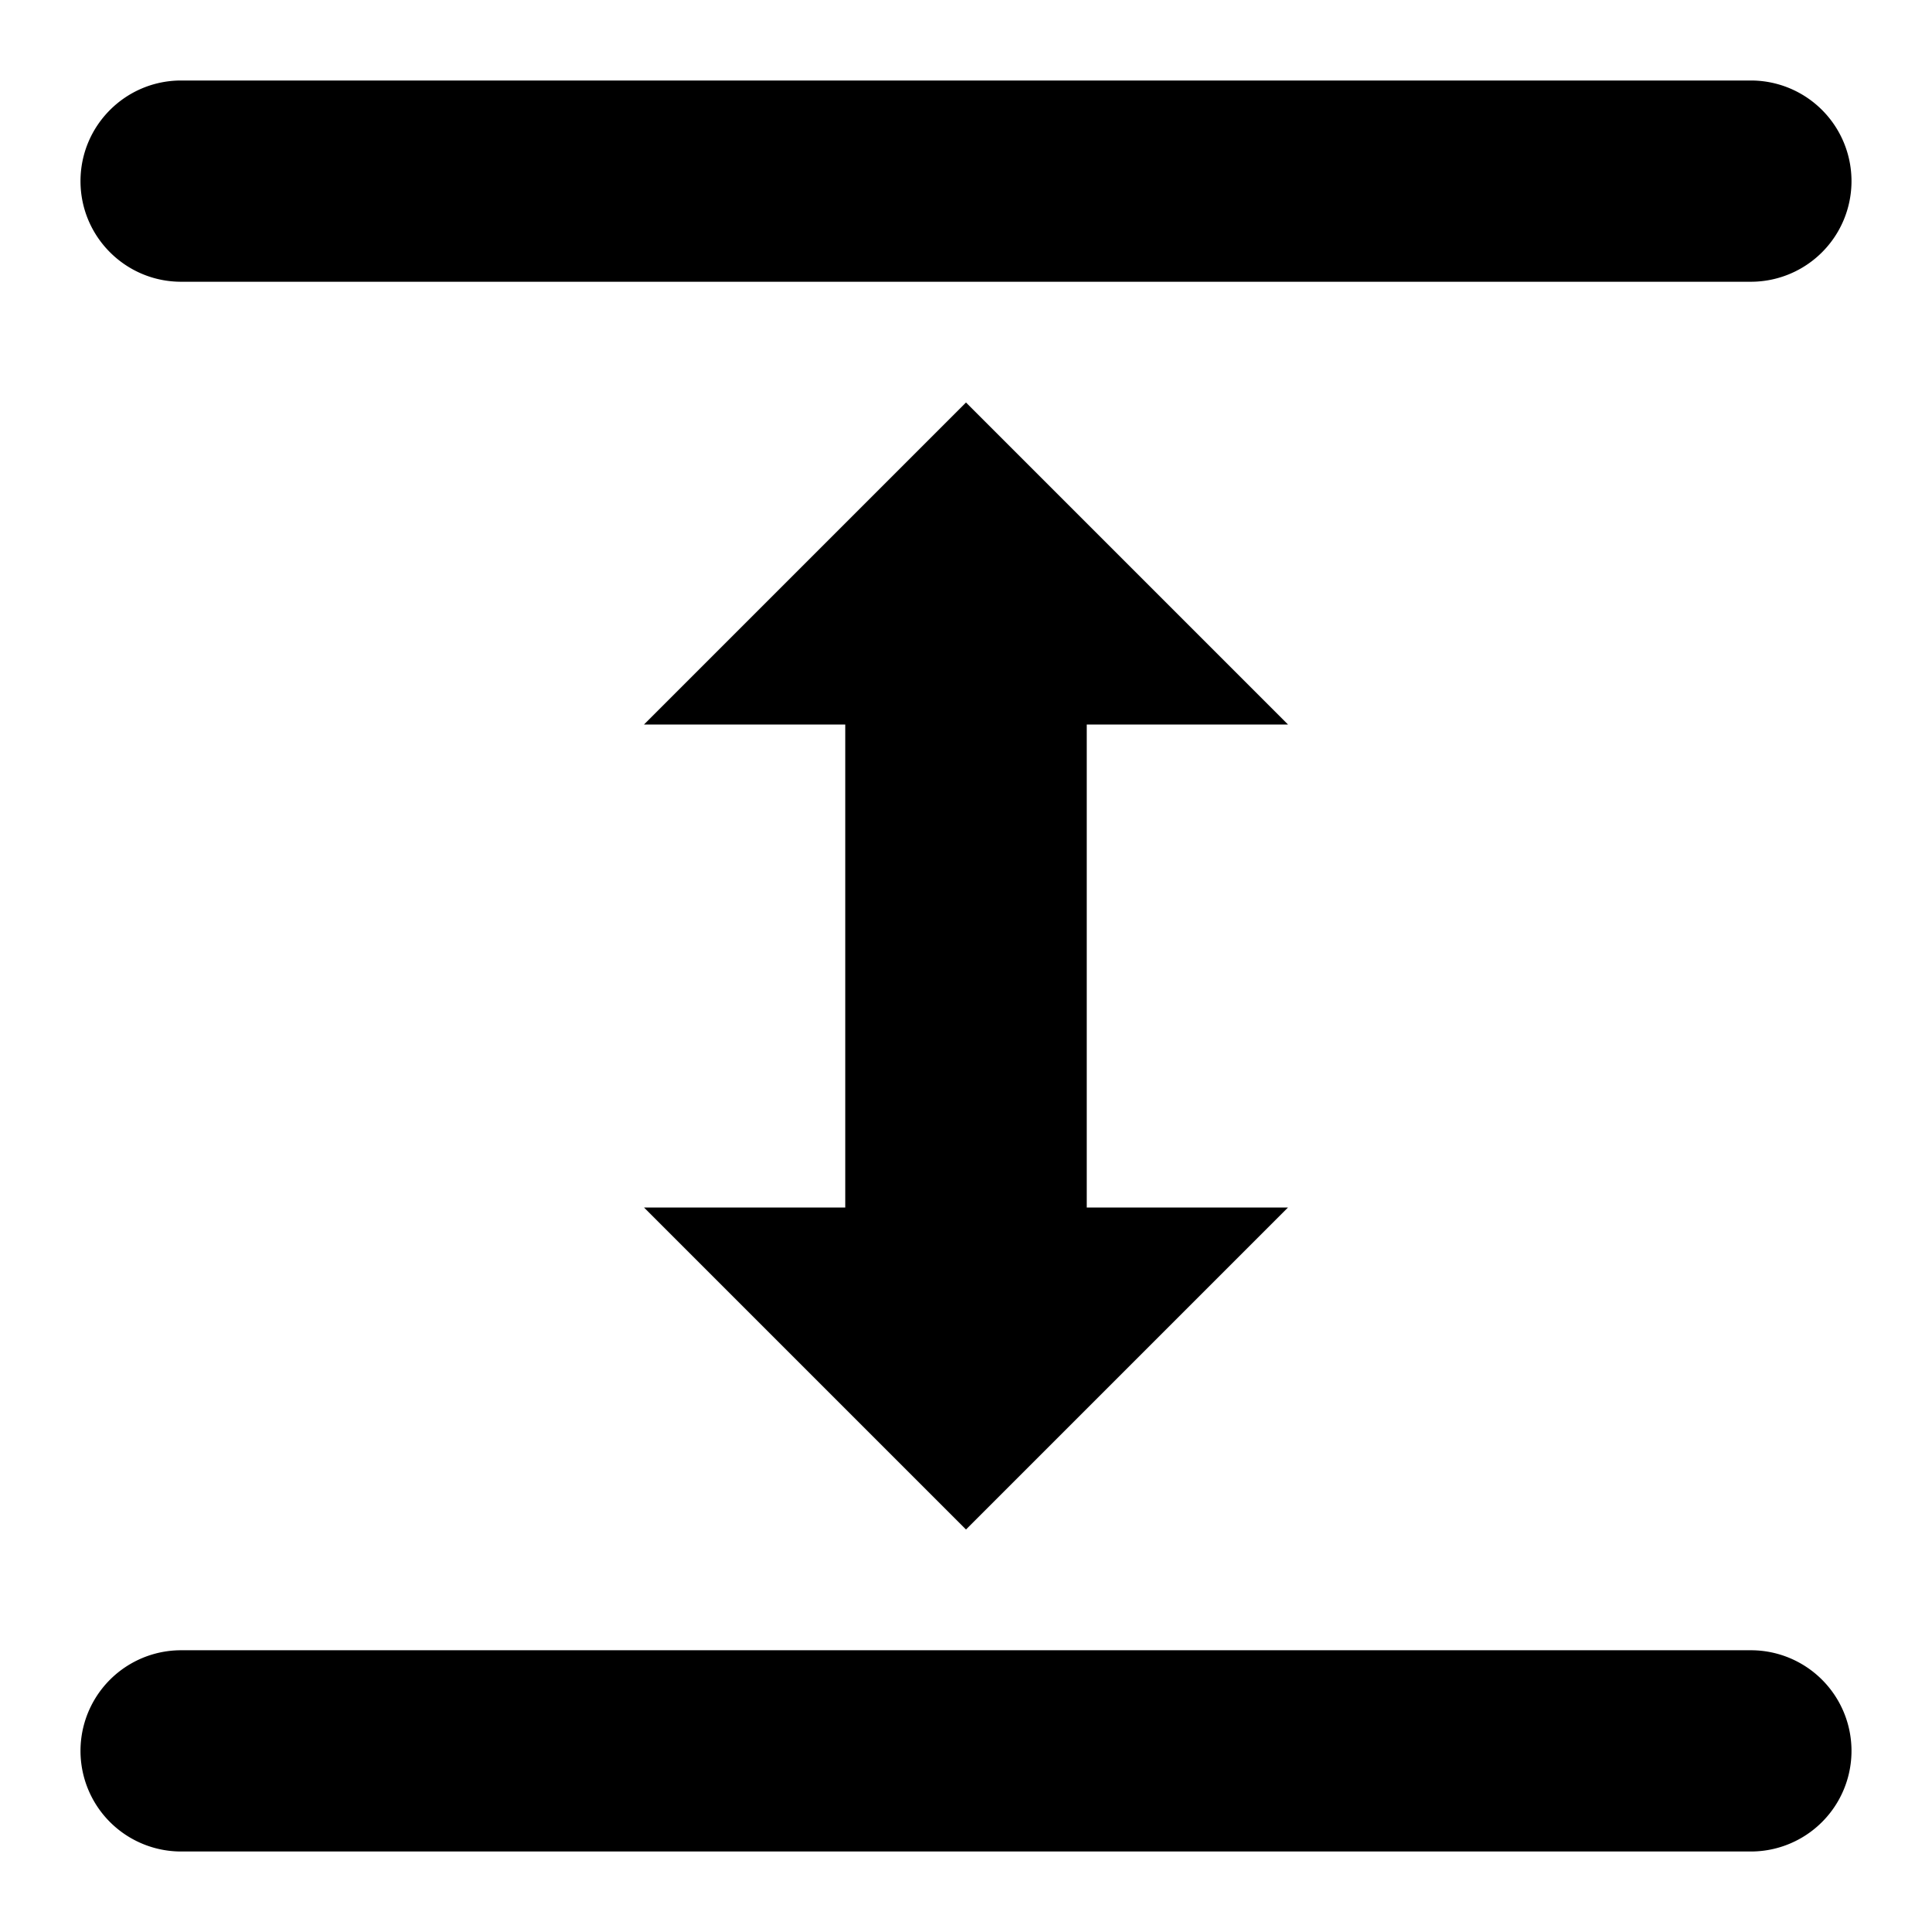 <svg width="24" height="24" xmlns="http://www.w3.org/2000/svg"><path d="M16 9l-4-4-4 4h2.5v6H8l4 4 4-4h-2.5V9H16zm5.75 11.5H2.25a1.25 1.25 0 0 0 0 2.5h19.5a1.25 1.25 0 0 0 0-2.5zM1 2.25C1 1.56 1.56 1 2.25 1h19.5a1.25 1.25 0 0 1 0 2.5H2.25C1.56 3.5 1 2.94 1 2.25z"/></svg>
